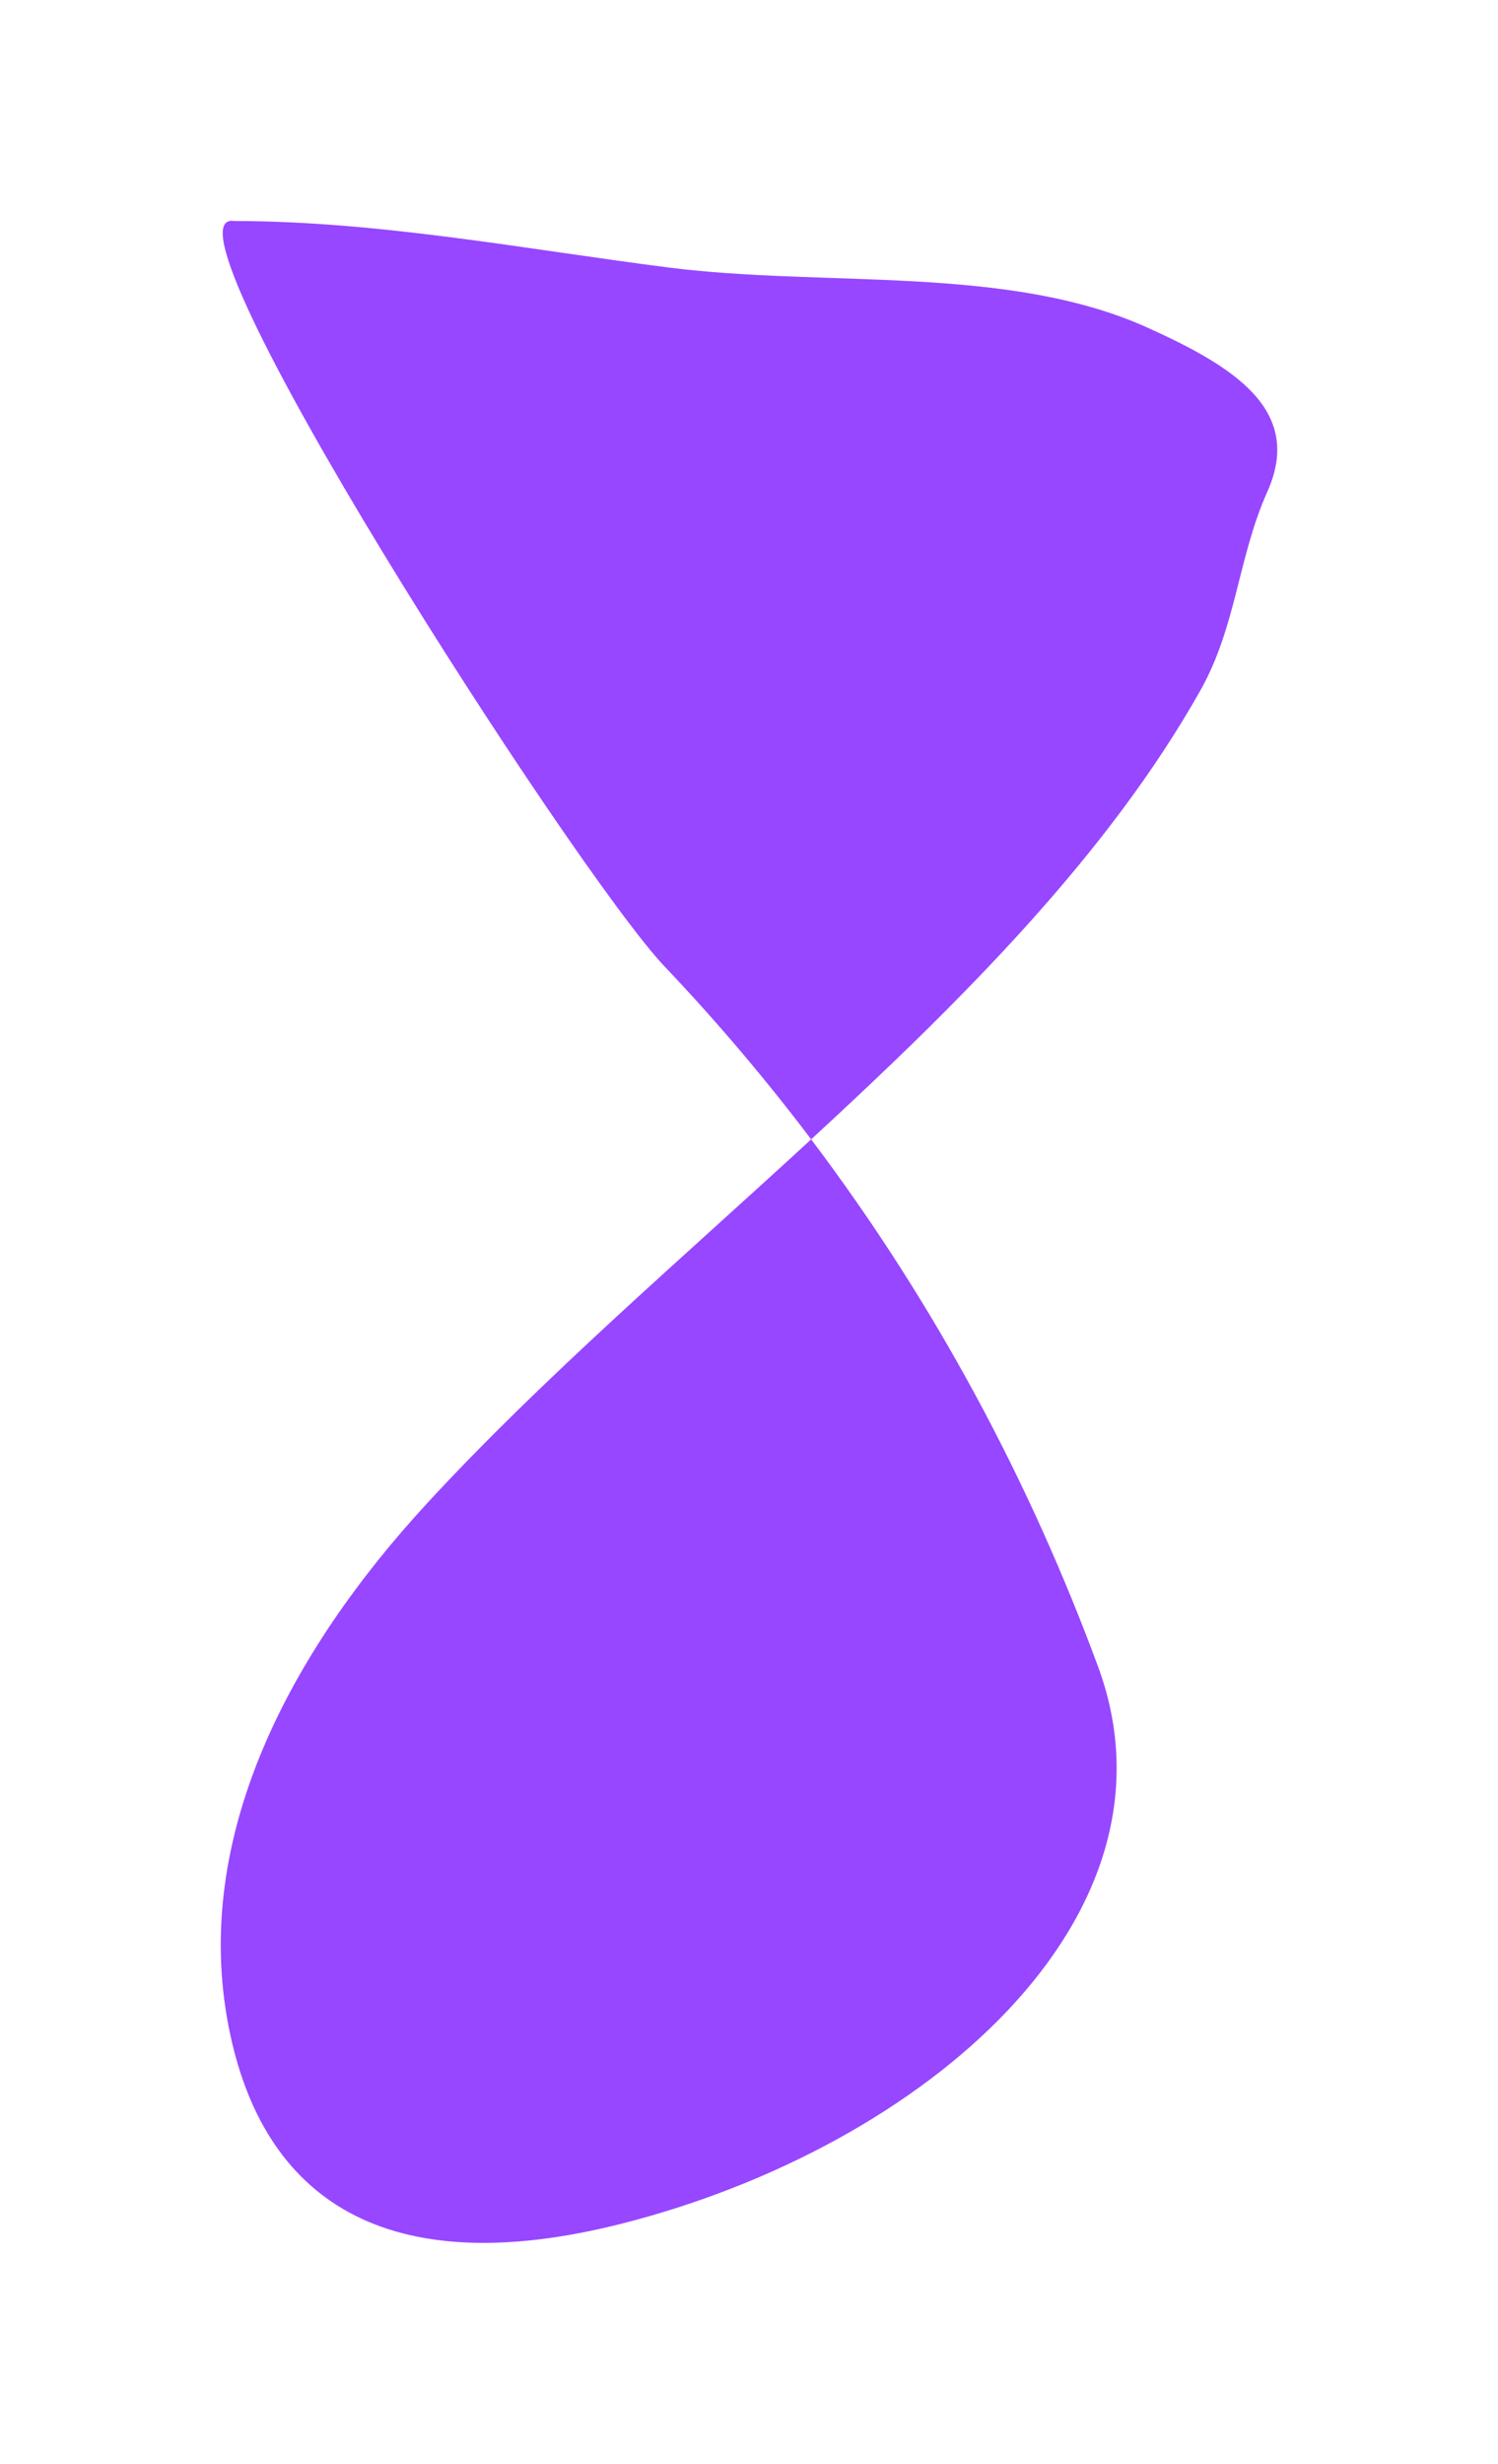 <svg width="475" height="781" viewBox="0 0 475 781" fill="none" xmlns="http://www.w3.org/2000/svg">
<g filter="url(#filter0_f_31_166)">
<path d="M210.742 306.38C182.122 276.235 46.94 65.863 74.24 70.062C119.859 70.062 166.607 78.985 211.652 84.759C261.752 91.181 319.5 83.79 363.928 103.888C391.167 116.211 413.478 129.967 401.845 155.911C392.586 176.563 392.051 198.597 380.612 218.898C351.348 270.835 305.513 316.701 257.209 361.179C296.688 413.45 326.569 469.826 348.154 528.235C377.507 607.663 293.073 680.464 197.396 704.832C122.18 723.989 83.035 697.265 72.42 642.079C60.966 582.528 91.521 524.152 135.515 476.446C171.852 437.043 215.453 399.629 257.209 361.179C242.986 342.348 227.518 324.049 210.742 306.38Z" fill="#9747FF"/>
</g>
<defs>
<filter id="filter0_f_31_166" x="0" y="0" width="475" height="781" filterUnits="userSpaceOnUse" color-interpolation-filters="sRGB">
<feFlood flood-opacity="0" result="BackgroundImageFix"/>
<feBlend mode="normal" in="SourceGraphic" in2="BackgroundImageFix" result="shape"/>
<feGaussianBlur stdDeviation="35" result="effect1_foregroundBlur_31_166"/>
</filter>
</defs>
</svg>

